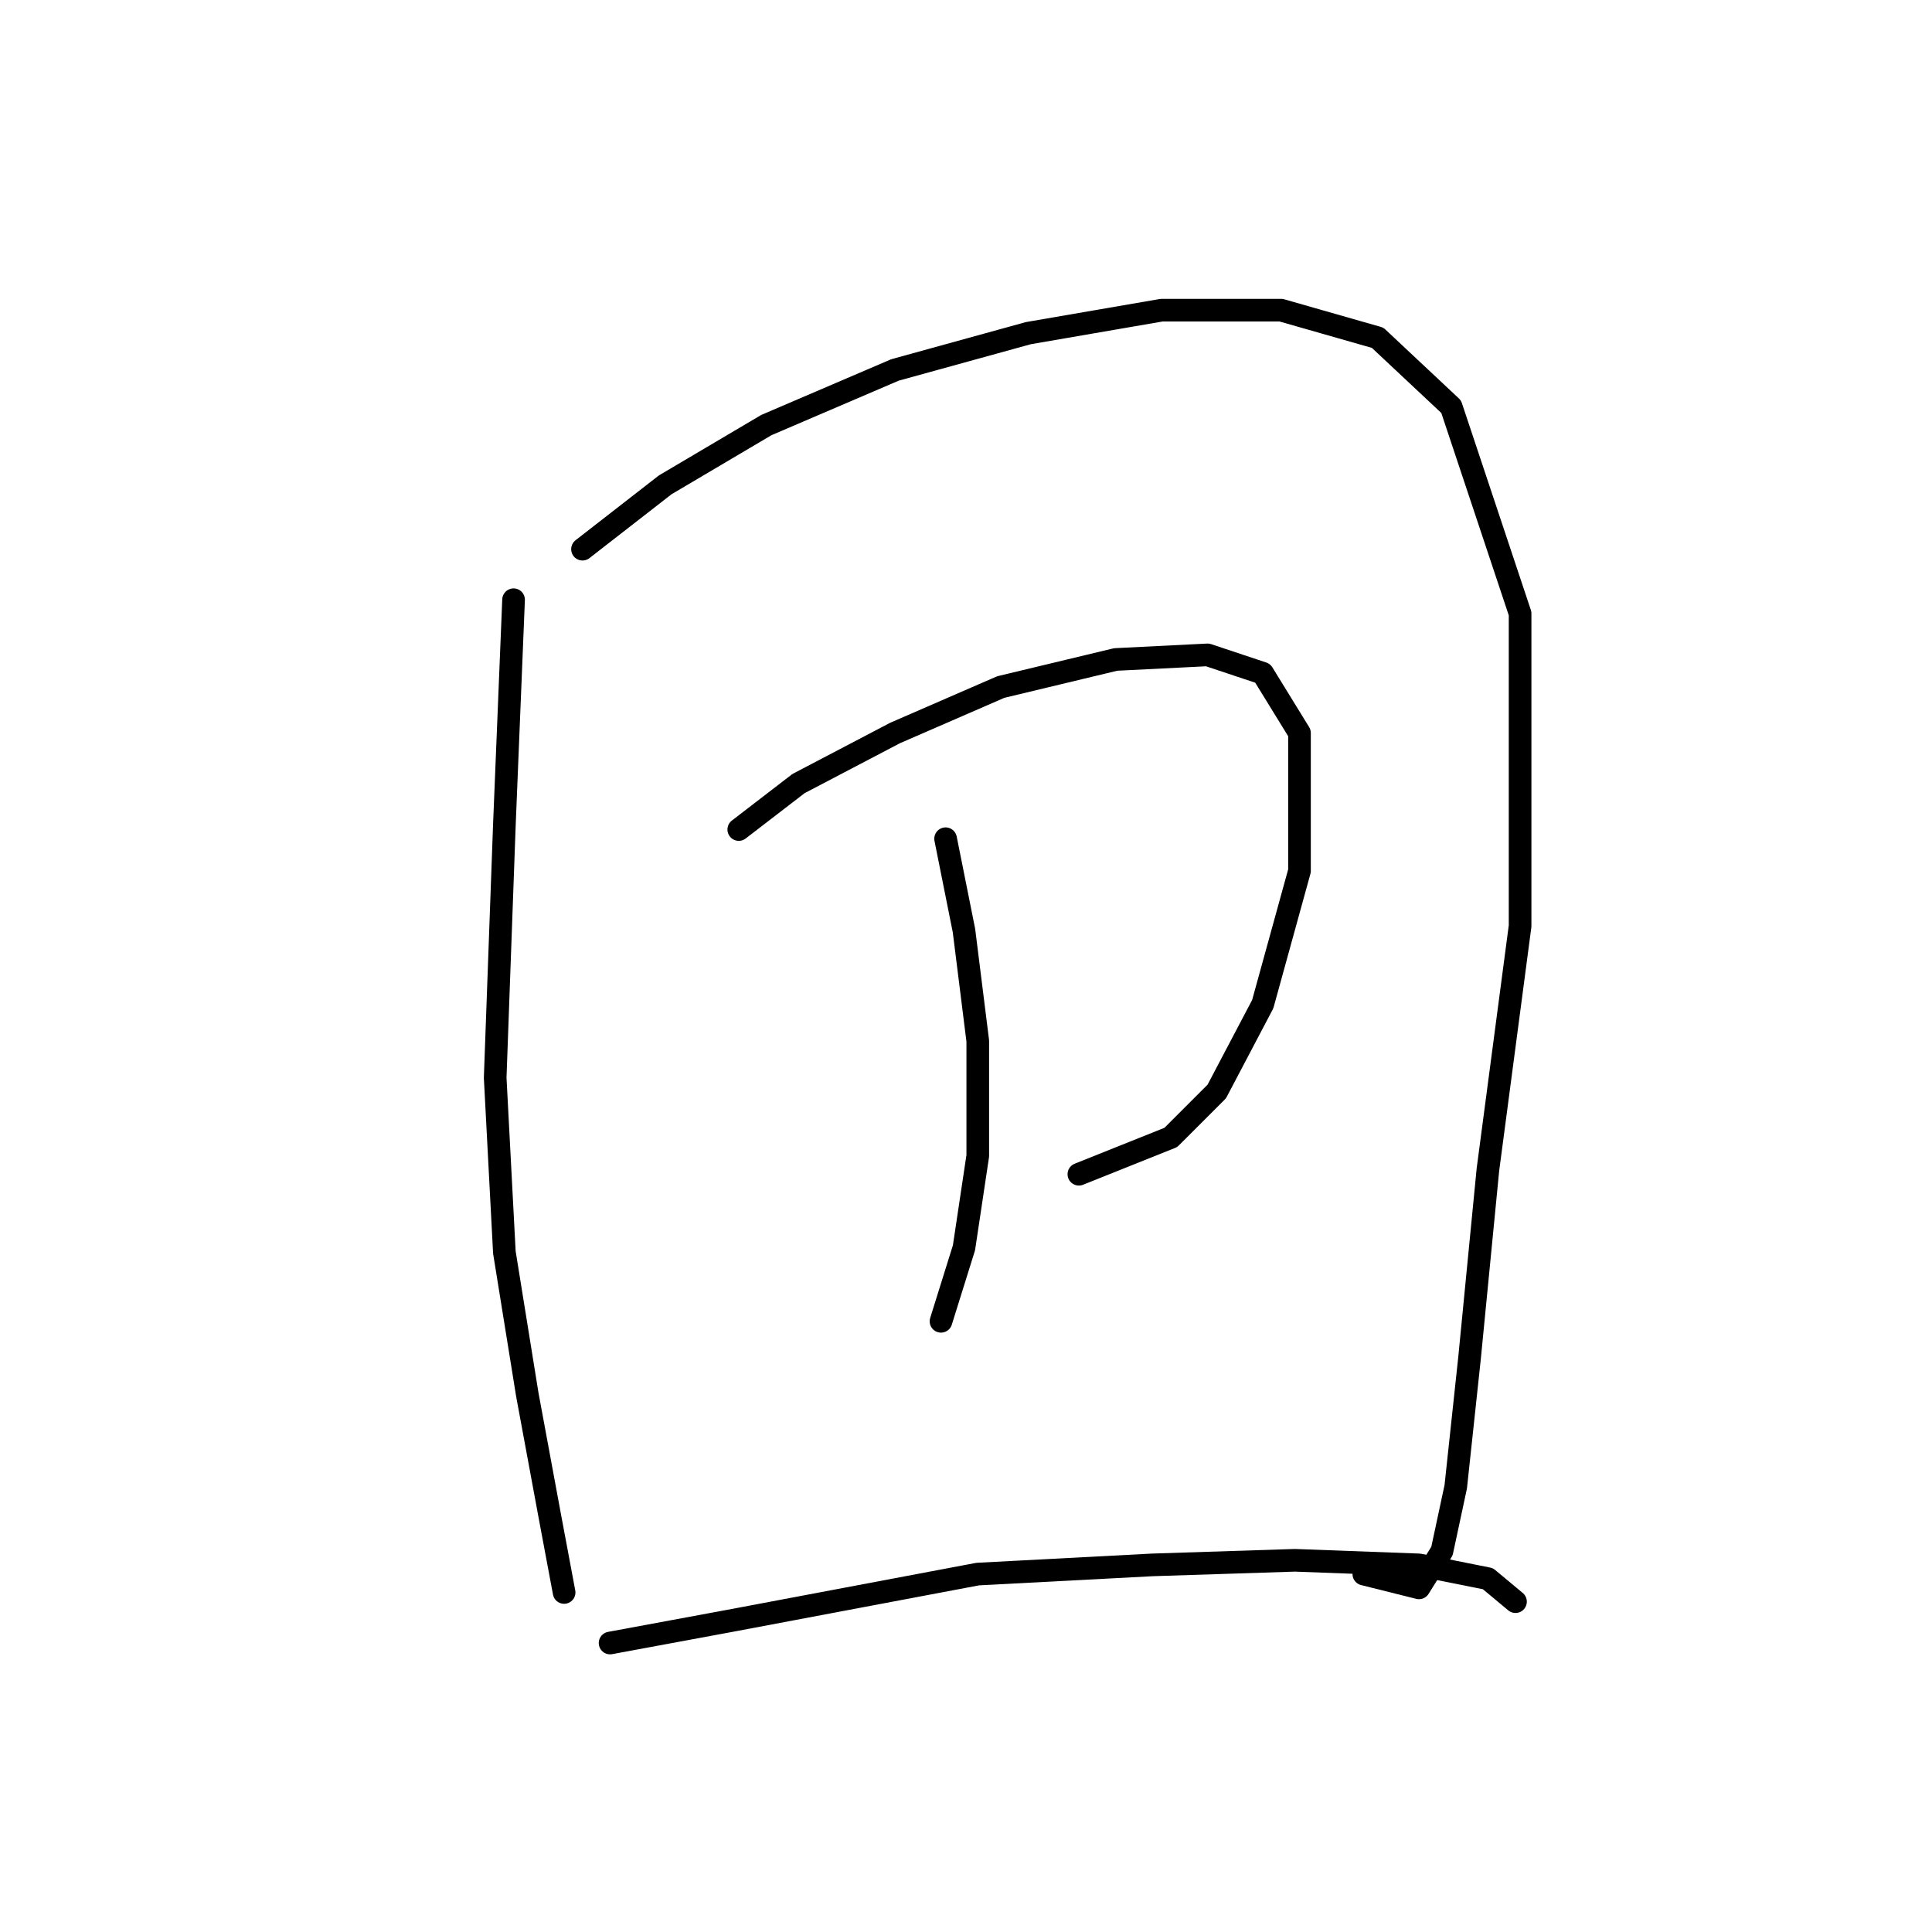 <?xml version="1.0" standalone="no"?>
    <svg width="256" height="256" xmlns="http://www.w3.org/2000/svg" version="1.1">
    <polyline stroke="black" stroke-width="3" stroke-linecap="round" fill="transparent" stroke-linejoin="round" points="68.05 79.467 66.832 109.308 65.614 142.803 66.832 165.945 69.877 184.823 72.922 201.266 74.749 211.01 74.749 211.01 " />
        <polyline stroke="black" stroke-width="3" stroke-linecap="round" fill="transparent" stroke-linejoin="round" points="77.185 72.768 88.147 64.242 101.545 56.325 118.597 49.017 136.258 44.145 153.919 41.1 169.753 41.1 182.542 44.754 192.285 53.889 201.42 81.294 201.42 122.706 197.157 154.983 194.721 179.952 192.894 197.003 191.067 205.529 188.022 210.401 180.714 208.574 180.714 208.574 " />
        <polyline stroke="black" stroke-width="3" stroke-linecap="round" fill="transparent" stroke-linejoin="round" points="97.891 109.917 105.808 103.827 118.597 97.128 132.604 91.038 147.829 87.384 160.009 86.775 167.317 89.211 172.189 97.128 172.189 115.398 167.317 133.059 161.227 144.63 155.137 150.72 142.957 155.592 142.957 155.592 " />
        <polyline stroke="black" stroke-width="3" stroke-linecap="round" fill="transparent" stroke-linejoin="round" points="125.296 111.135 127.732 123.315 129.559 137.931 129.559 153.156 127.732 165.336 124.687 175.08 124.687 175.08 " />
        <polyline stroke="black" stroke-width="3" stroke-linecap="round" fill="transparent" stroke-linejoin="round" points="80.839 217.709 97.282 214.664 129.559 208.574 152.701 207.356 171.58 206.747 188.022 207.356 197.157 209.183 200.811 212.228 200.811 212.228 " />
        </svg>